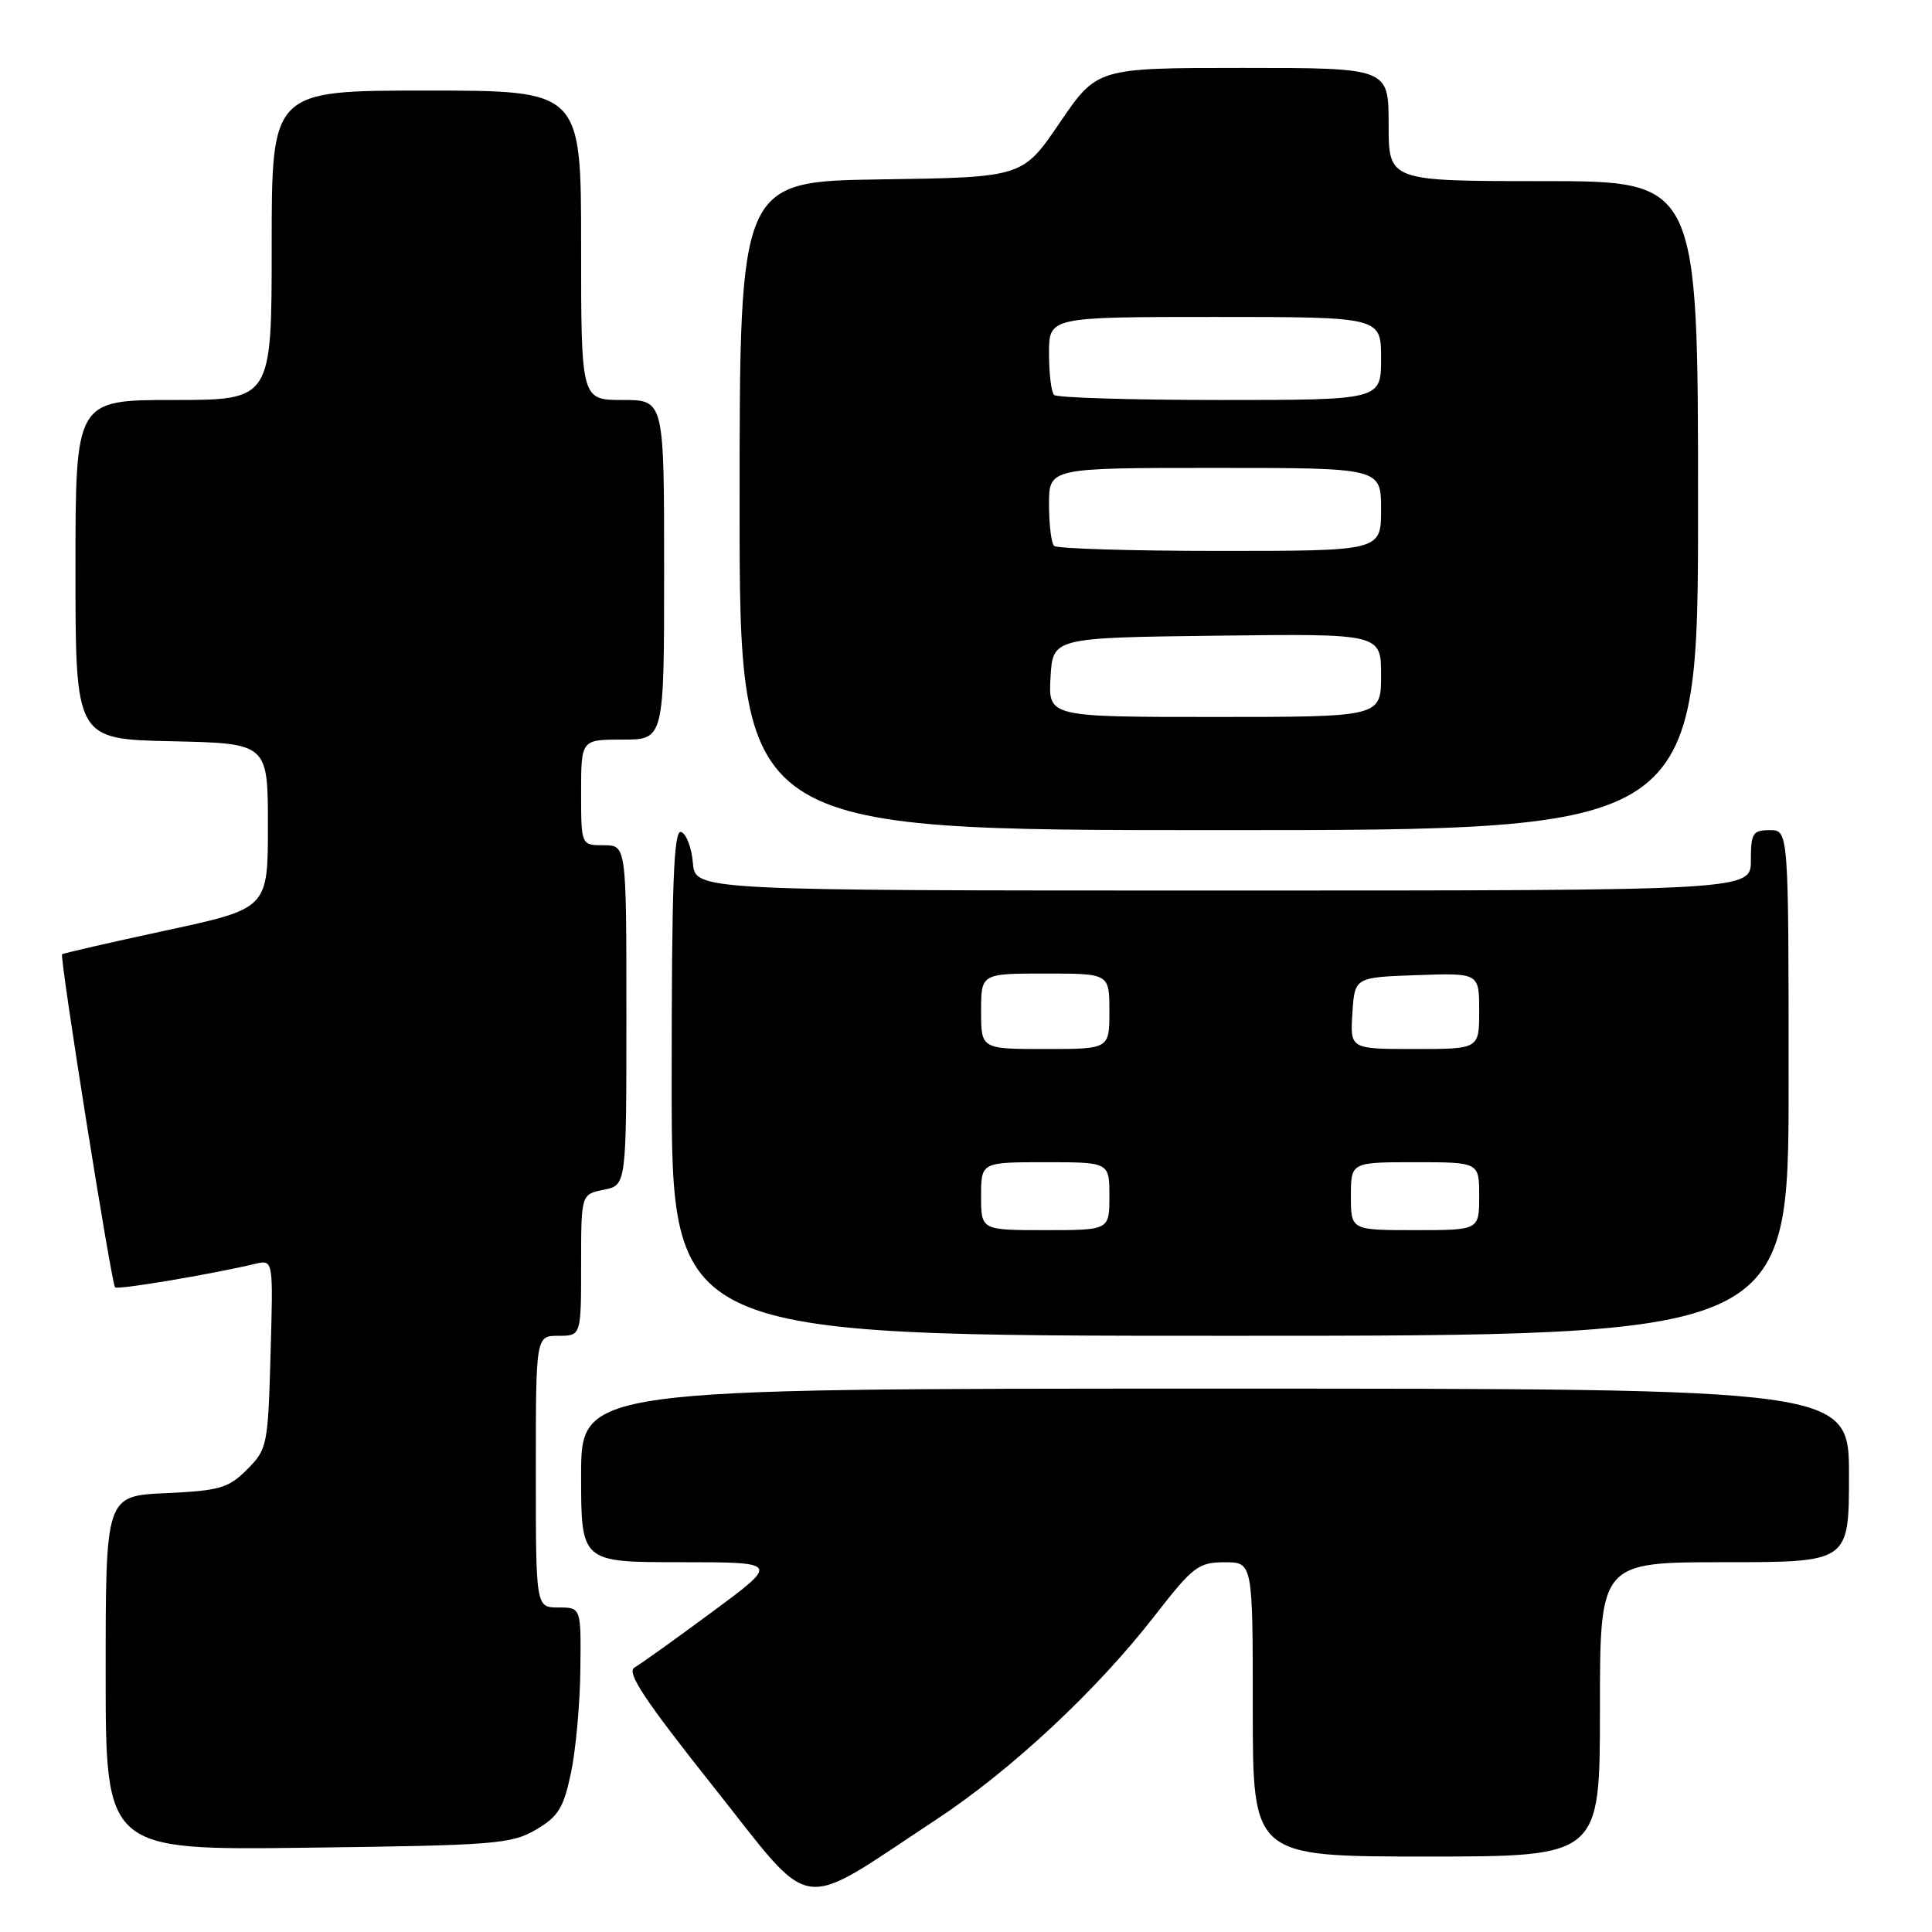 <?xml version="1.0" encoding="UTF-8" standalone="no"?>
<!DOCTYPE svg PUBLIC "-//W3C//DTD SVG 1.1//EN" "http://www.w3.org/Graphics/SVG/1.1/DTD/svg11.dtd" >
<svg xmlns="http://www.w3.org/2000/svg" xmlns:xlink="http://www.w3.org/1999/xlink" version="1.1" viewBox="0 0 256 256">
 <g >
 <path fill="currentColor"
d=" M 124.00 241.14 C 133.98 234.57 145.29 224.02 153.00 214.10 C 158.07 207.57 158.79 207.02 162.25 207.01 C 166.00 207.00 166.00 207.00 166.00 226.50 C 166.00 246.00 166.00 246.00 189.00 246.00 C 212.00 246.00 212.00 246.00 212.00 226.50 C 212.00 207.00 212.00 207.00 228.50 207.00 C 245.00 207.00 245.00 207.00 245.00 195.50 C 245.00 184.00 245.00 184.00 161.00 184.00 C 77.00 184.00 77.00 184.00 77.00 195.50 C 77.00 207.00 77.00 207.00 90.14 207.00 C 103.28 207.00 103.28 207.00 94.39 213.57 C 89.50 217.19 84.86 220.51 84.07 220.96 C 82.97 221.59 85.38 225.22 94.57 236.80 C 108.11 253.84 105.33 253.43 124.00 241.14 Z  M 71.00 242.45 C 73.97 240.72 74.67 239.58 75.65 234.95 C 76.29 231.95 76.85 225.79 76.90 221.25 C 77.00 213.00 77.00 213.00 74.00 213.00 C 71.00 213.00 71.00 213.00 71.00 195.00 C 71.00 177.00 71.00 177.00 74.00 177.00 C 77.00 177.00 77.00 177.00 77.00 167.62 C 77.00 158.25 77.00 158.25 80.00 157.65 C 83.00 157.05 83.00 157.05 83.00 134.53 C 83.00 112.00 83.00 112.00 80.00 112.00 C 77.00 112.00 77.00 112.00 77.00 105.00 C 77.00 98.00 77.00 98.00 82.50 98.00 C 88.00 98.00 88.00 98.00 88.00 75.50 C 88.00 53.00 88.00 53.00 82.50 53.00 C 77.00 53.00 77.00 53.00 77.00 32.50 C 77.00 12.00 77.00 12.00 56.50 12.00 C 36.00 12.00 36.00 12.00 36.00 32.50 C 36.00 53.00 36.00 53.00 23.00 53.00 C 10.00 53.00 10.00 53.00 10.00 75.47 C 10.00 97.94 10.00 97.94 22.75 98.22 C 35.50 98.50 35.50 98.50 35.50 109.44 C 35.50 120.38 35.50 120.38 22.00 123.29 C 14.57 124.89 8.38 126.31 8.23 126.45 C 7.87 126.79 14.76 170.09 15.25 170.58 C 15.60 170.93 27.77 168.89 33.85 167.46 C 36.21 166.91 36.21 166.91 35.85 179.43 C 35.51 191.56 35.41 192.04 32.73 194.72 C 30.26 197.19 29.12 197.52 21.98 197.85 C 14.00 198.21 14.00 198.21 14.00 221.69 C 14.00 245.17 14.00 245.17 40.75 244.83 C 65.55 244.52 67.75 244.35 71.00 242.45 Z  M 237.00 143.50 C 237.00 110.00 237.00 110.00 234.50 110.00 C 232.25 110.00 232.00 110.40 232.00 114.00 C 232.00 118.00 232.00 118.00 162.06 118.00 C 92.12 118.00 92.12 118.00 91.81 114.33 C 91.64 112.31 90.94 110.47 90.25 110.24 C 89.27 109.92 89.00 117.00 89.00 143.42 C 89.00 177.00 89.00 177.00 163.00 177.00 C 237.00 177.00 237.00 177.00 237.00 143.50 Z  M 225.00 67.00 C 225.00 24.00 225.00 24.00 204.50 24.00 C 184.00 24.00 184.00 24.00 184.00 16.50 C 184.00 9.00 184.00 9.00 164.68 9.00 C 145.37 9.00 145.37 9.00 140.43 16.25 C 135.50 23.50 135.50 23.50 116.75 23.77 C 98.00 24.04 98.00 24.04 98.00 67.02 C 98.00 110.00 98.00 110.00 161.50 110.00 C 225.00 110.00 225.00 110.00 225.00 67.00 Z  M 130.00 158.50 C 130.00 154.00 130.00 154.00 138.50 154.00 C 147.00 154.00 147.00 154.00 147.00 158.50 C 147.00 163.00 147.00 163.00 138.50 163.00 C 130.00 163.00 130.00 163.00 130.00 158.50 Z  M 179.00 158.50 C 179.00 154.00 179.00 154.00 187.50 154.00 C 196.00 154.00 196.00 154.00 196.00 158.50 C 196.00 163.00 196.00 163.00 187.50 163.00 C 179.00 163.00 179.00 163.00 179.00 158.50 Z  M 130.00 134.00 C 130.00 129.00 130.00 129.00 138.50 129.00 C 147.00 129.00 147.00 129.00 147.00 134.00 C 147.00 139.00 147.00 139.00 138.50 139.00 C 130.00 139.00 130.00 139.00 130.00 134.00 Z  M 179.20 134.25 C 179.50 129.50 179.50 129.50 187.75 129.21 C 196.00 128.92 196.00 128.92 196.00 133.96 C 196.00 139.00 196.00 139.00 187.45 139.00 C 178.89 139.00 178.89 139.00 179.20 134.25 Z  M 139.20 89.75 C 139.50 84.50 139.50 84.50 161.25 84.23 C 183.00 83.96 183.00 83.96 183.00 89.48 C 183.00 95.00 183.00 95.00 160.95 95.00 C 138.90 95.00 138.90 95.00 139.20 89.75 Z  M 139.67 72.33 C 139.30 71.97 139.00 69.49 139.00 66.83 C 139.00 62.00 139.00 62.00 161.00 62.00 C 183.00 62.00 183.00 62.00 183.00 67.50 C 183.00 73.00 183.00 73.00 161.67 73.00 C 149.93 73.00 140.03 72.70 139.67 72.33 Z  M 139.67 52.33 C 139.30 51.97 139.00 49.49 139.00 46.83 C 139.00 42.00 139.00 42.00 161.00 42.00 C 183.00 42.00 183.00 42.00 183.00 47.50 C 183.00 53.00 183.00 53.00 161.67 53.00 C 149.93 53.00 140.03 52.70 139.67 52.33 Z "/>
</g>
</svg>